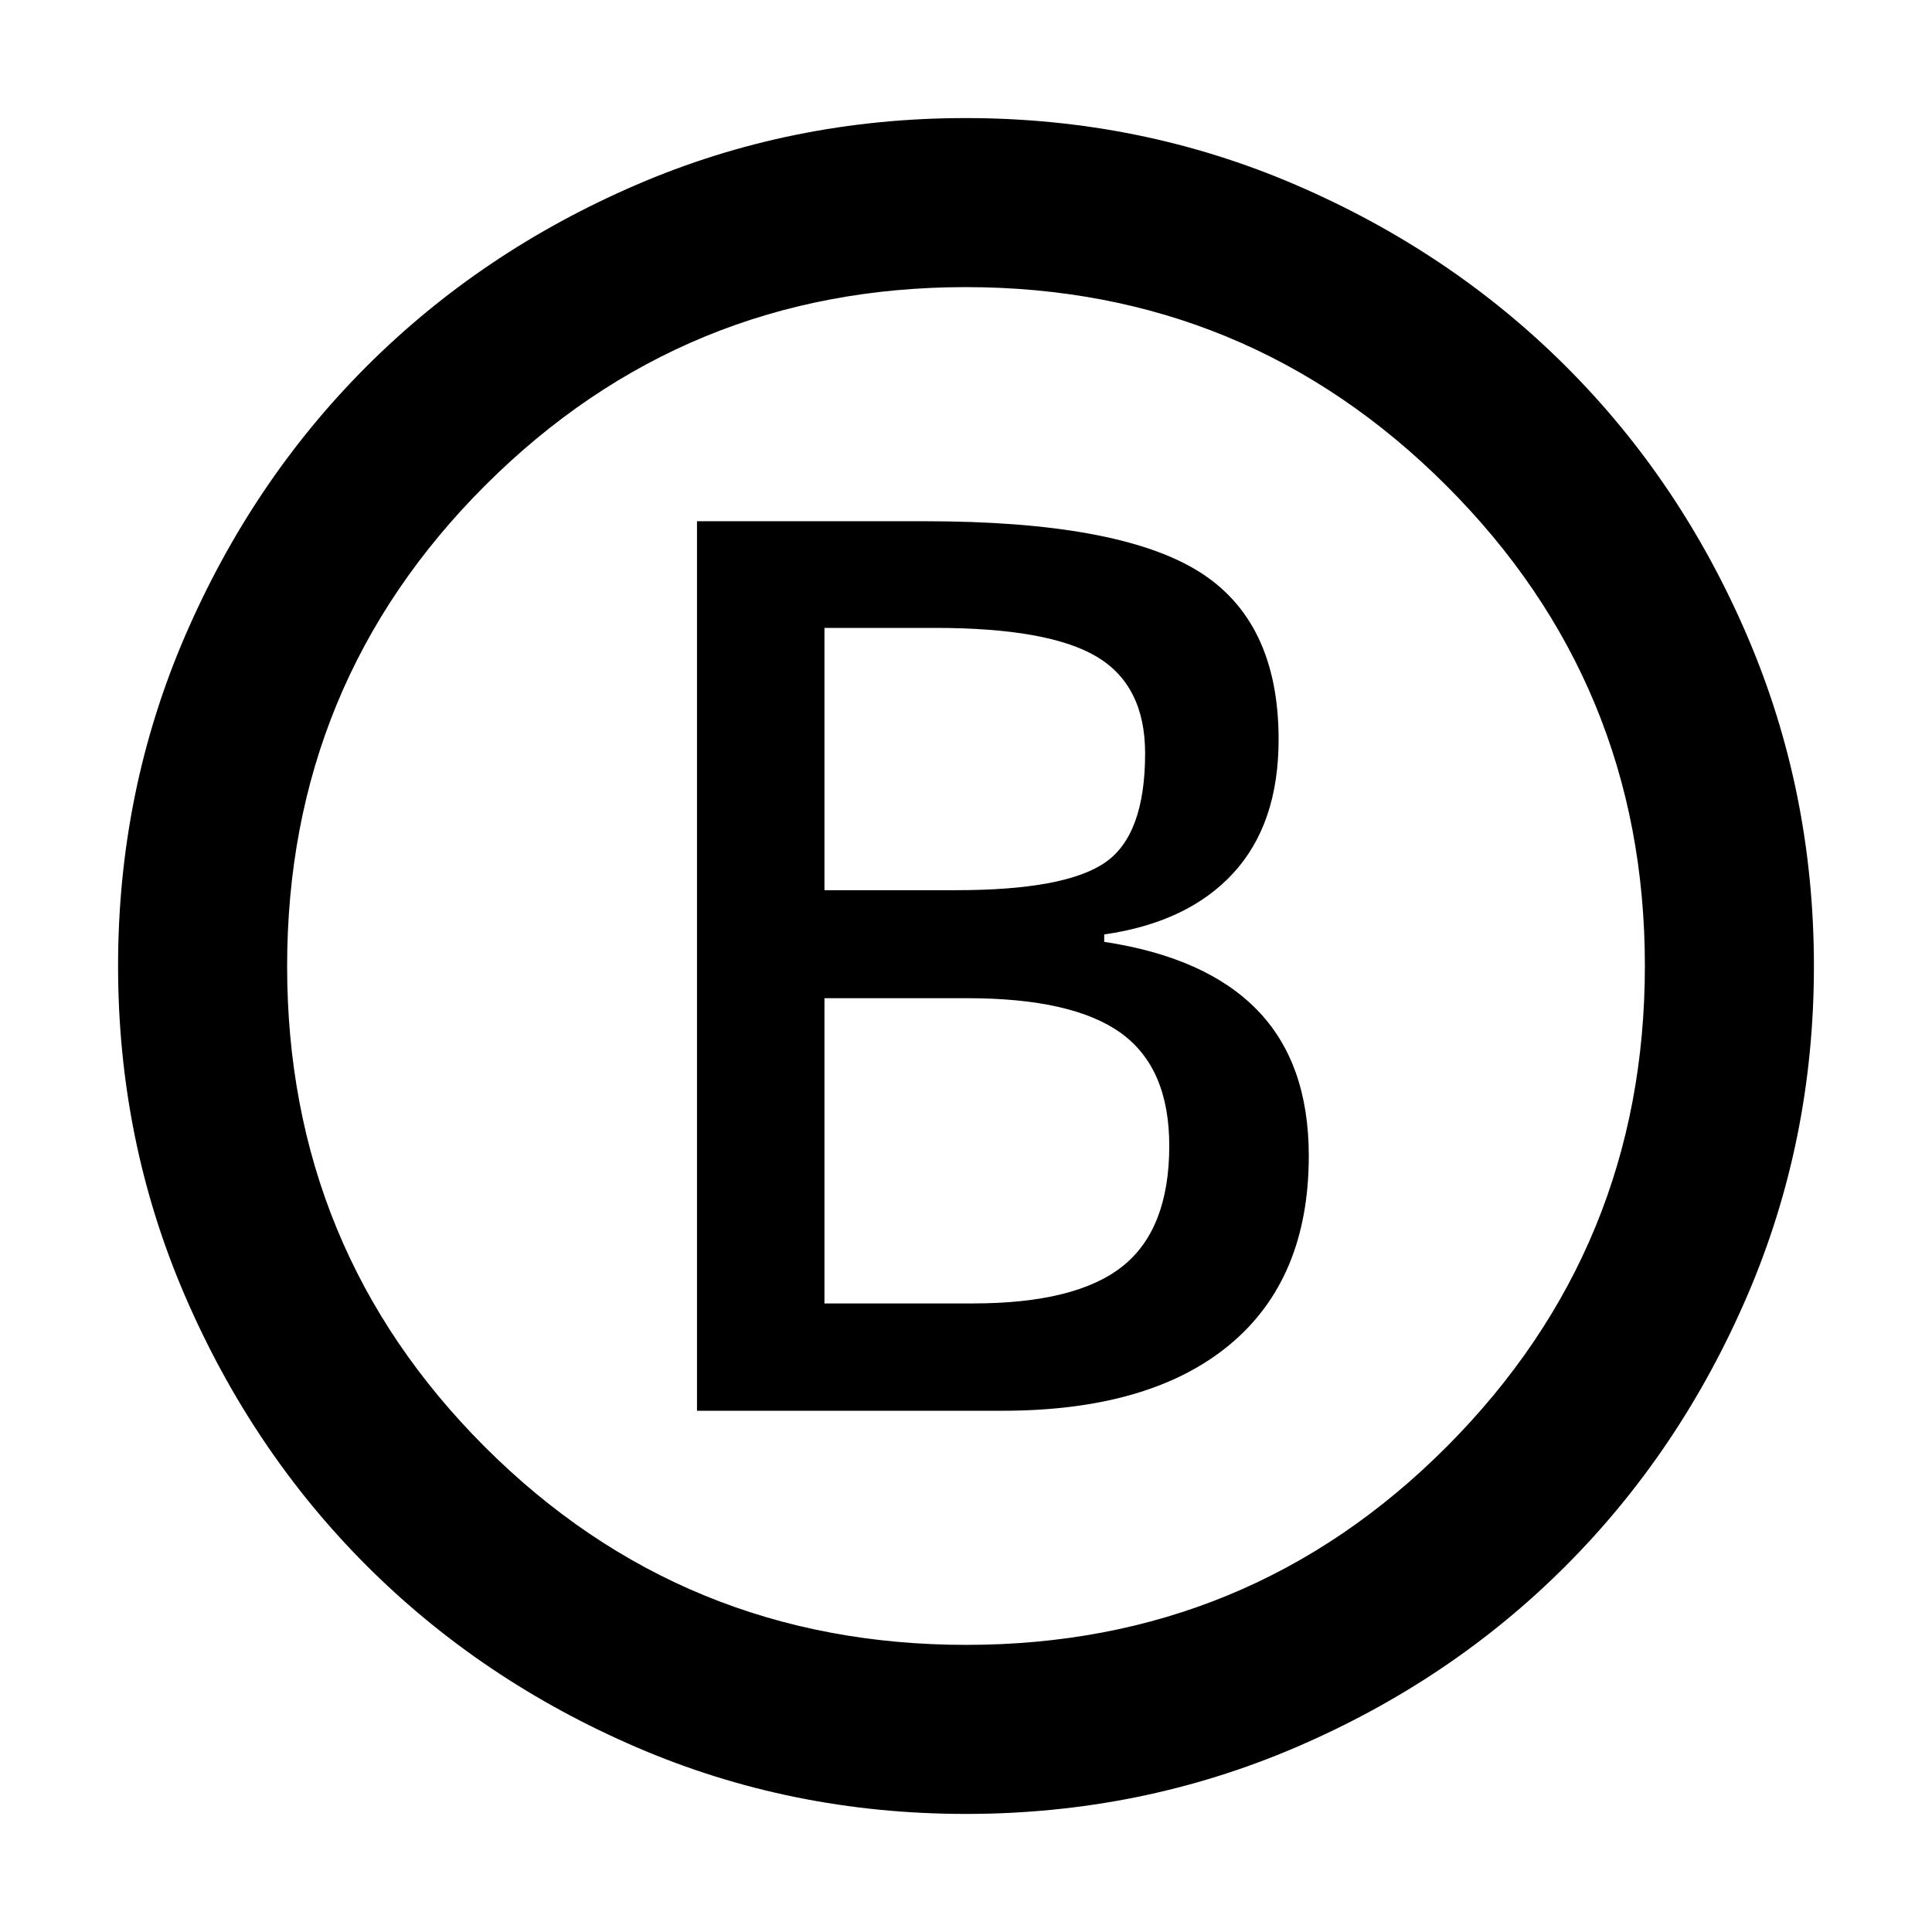 <svg xmlns="http://www.w3.org/2000/svg" height="40" viewBox="0 -960 960 960" width="40"><path d="M346.33-259H498q73.33 0 112.83-32.67 39.5-32.66 39.5-94 0-46-25.5-72.33t-76.16-34v-3.67q41.66-6 64.16-30.5t22.5-66.39q0-59.11-40.16-83.77Q555-701 459.67-701H346.33v442Zm63.34-258.67V-648h55Q521-648 545-633.67q24 14.34 24 48 0 40.67-20 54.34-20 13.66-74 13.66h-65.33Zm0 205.34V-464h71Q533-464 557-446.67q24 17.34 24 56 0 41.34-23.17 59.84-23.16 18.5-74.5 18.5h-73.66Zm70.2 253.66q-86.87 0-163.86-33.24-76.99-33.24-133.95-90.23-56.95-56.99-90.17-134.03Q58.67-393.21 58.67-480t33.22-163.83q33.22-77.04 90.17-134.03 56.96-56.99 133.95-90.23 76.99-33.24 163.88-33.24t164.03 33.22q77.13 33.22 134.19 90.18 57.06 56.96 90.14 134.07 33.08 77.12 33.08 163.99t-33.22 163.94q-33.22 77.07-90.18 134.08-56.96 57.02-134.07 90.1-77.12 33.08-163.99 33.08Zm.25-84q140.71 0 238.96-98.7t98.25-238.75q0-140.04-98.7-238.63-98.7-98.58-238.75-98.58-140.04 0-238.63 98.37-98.58 98.37-98.58 239.08t98.37 238.96q98.37 98.25 239.08 98.25ZM480-480Z"/></svg>